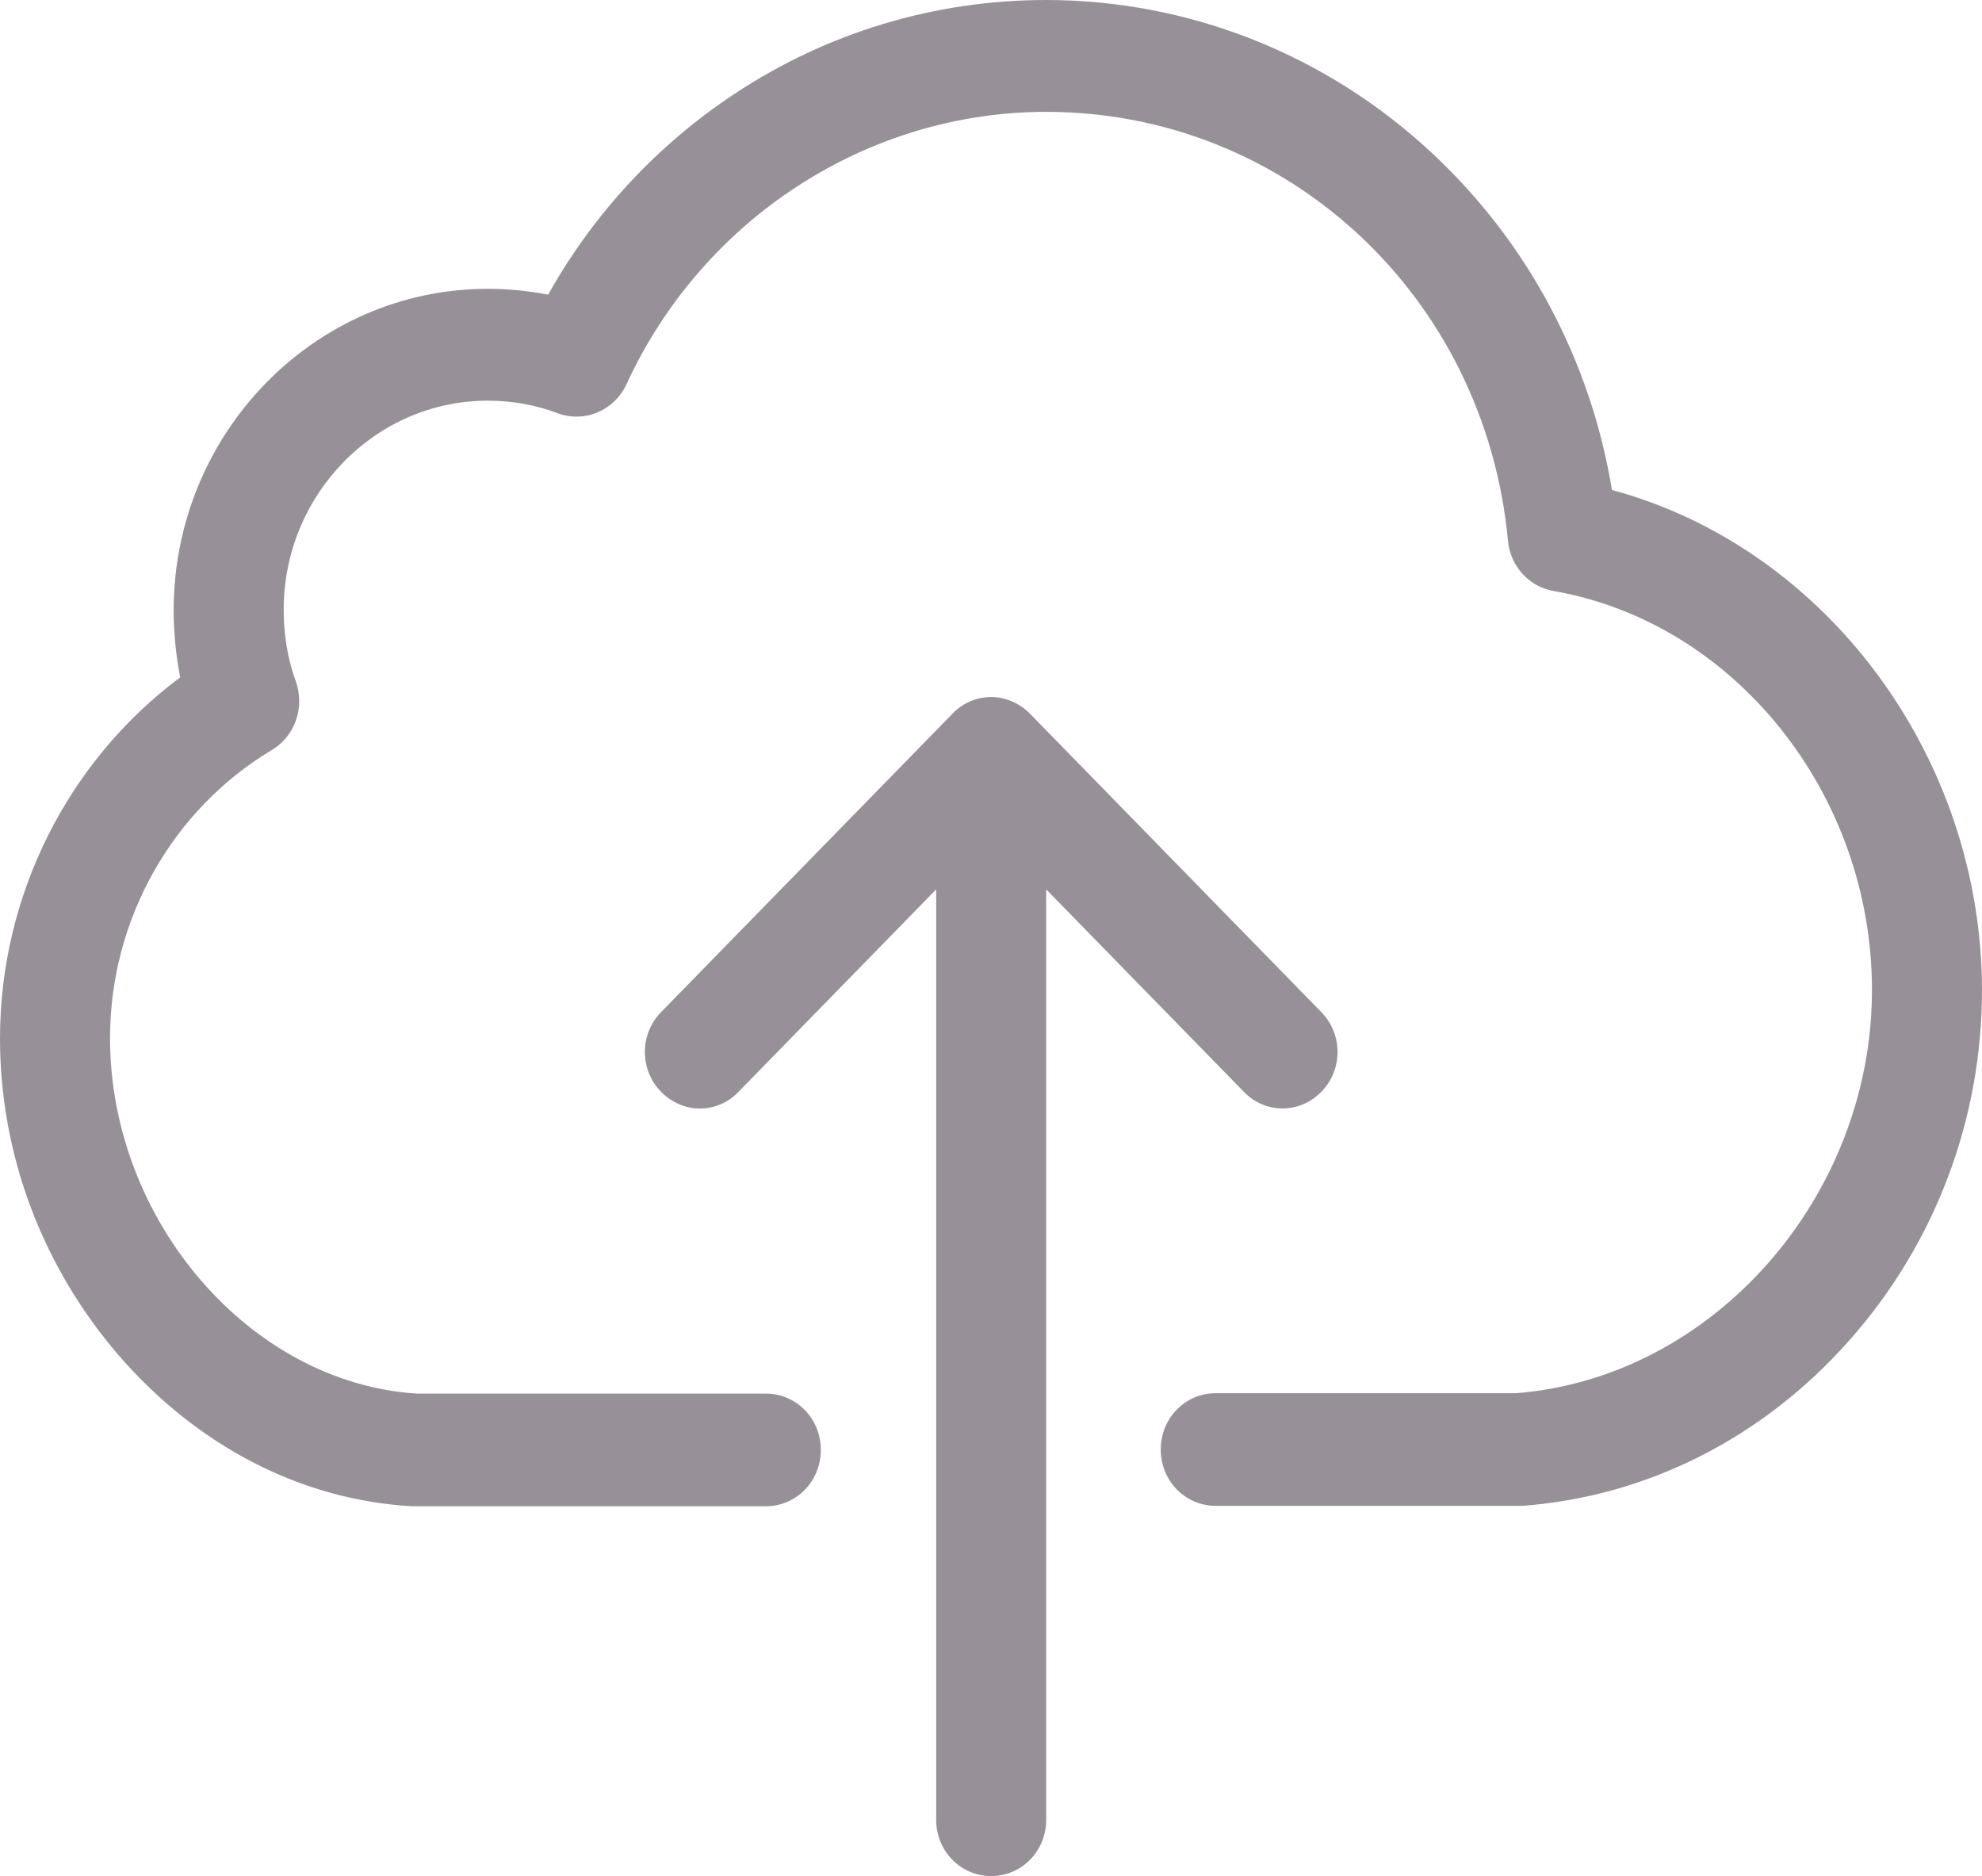 <svg width="56" height="53" viewBox="0 0 56 53" fill="none" xmlns="http://www.w3.org/2000/svg">
<path d="M45.544 13.842C44.945 10.199 43.183 6.874 40.489 4.351C37.495 1.545 33.602 0 29.549 0C26.417 0 23.365 0.92 20.751 2.653C18.575 4.091 16.767 6.037 15.488 8.324C14.936 8.218 14.36 8.159 13.784 8.159C8.89 8.159 4.906 12.239 4.906 17.25C4.906 17.899 4.975 18.523 5.09 19.137C1.923 21.495 0 25.291 0 29.336C0 32.602 1.186 35.773 3.351 38.285C5.574 40.855 8.51 42.376 11.642 42.553C11.677 42.553 11.7 42.553 11.734 42.553H21.638C22.501 42.553 23.192 41.846 23.192 40.962C23.192 40.077 22.501 39.37 21.638 39.37H11.78C7.071 39.075 3.109 34.488 3.109 29.324C3.109 25.987 4.86 22.874 7.681 21.188C8.337 20.799 8.614 19.985 8.36 19.255C8.13 18.618 8.015 17.946 8.015 17.227C8.015 13.972 10.606 11.319 13.784 11.319C14.463 11.319 15.131 11.437 15.753 11.673C16.513 11.956 17.354 11.602 17.699 10.859C19.853 6.178 24.505 3.16 29.56 3.16C36.355 3.16 41.963 8.372 42.607 15.281C42.676 16 43.206 16.578 43.897 16.696C49.022 17.592 52.891 22.438 52.891 27.968C52.891 33.828 48.388 38.922 42.838 39.358H34.351C33.487 39.358 32.796 40.065 32.796 40.95C32.796 41.834 33.487 42.541 34.351 42.541H42.895C42.93 42.541 42.964 42.541 43.011 42.541C46.523 42.282 49.805 40.631 52.246 37.872C54.676 35.137 56 31.623 56 27.968C55.989 21.353 51.578 15.47 45.544 13.842Z" fill="#332233" fill-opacity="0.5"/>
<path d="M37.333 30.845C37.944 30.22 37.944 29.218 37.333 28.593L29.1 20.162C28.812 19.868 28.409 19.691 28.006 19.691C27.603 19.691 27.2 19.856 26.912 20.162L18.678 28.593C18.068 29.218 18.068 30.22 18.678 30.845C18.977 31.151 19.381 31.317 19.772 31.317C20.164 31.317 20.567 31.163 20.866 30.845L26.451 25.126V51.408C26.451 52.293 27.142 53 28.006 53C28.869 53 29.56 52.293 29.56 51.408V25.126L35.145 30.845C35.744 31.47 36.723 31.47 37.333 30.845Z" fill="#332233" fill-opacity="0.5"/>
</svg>
